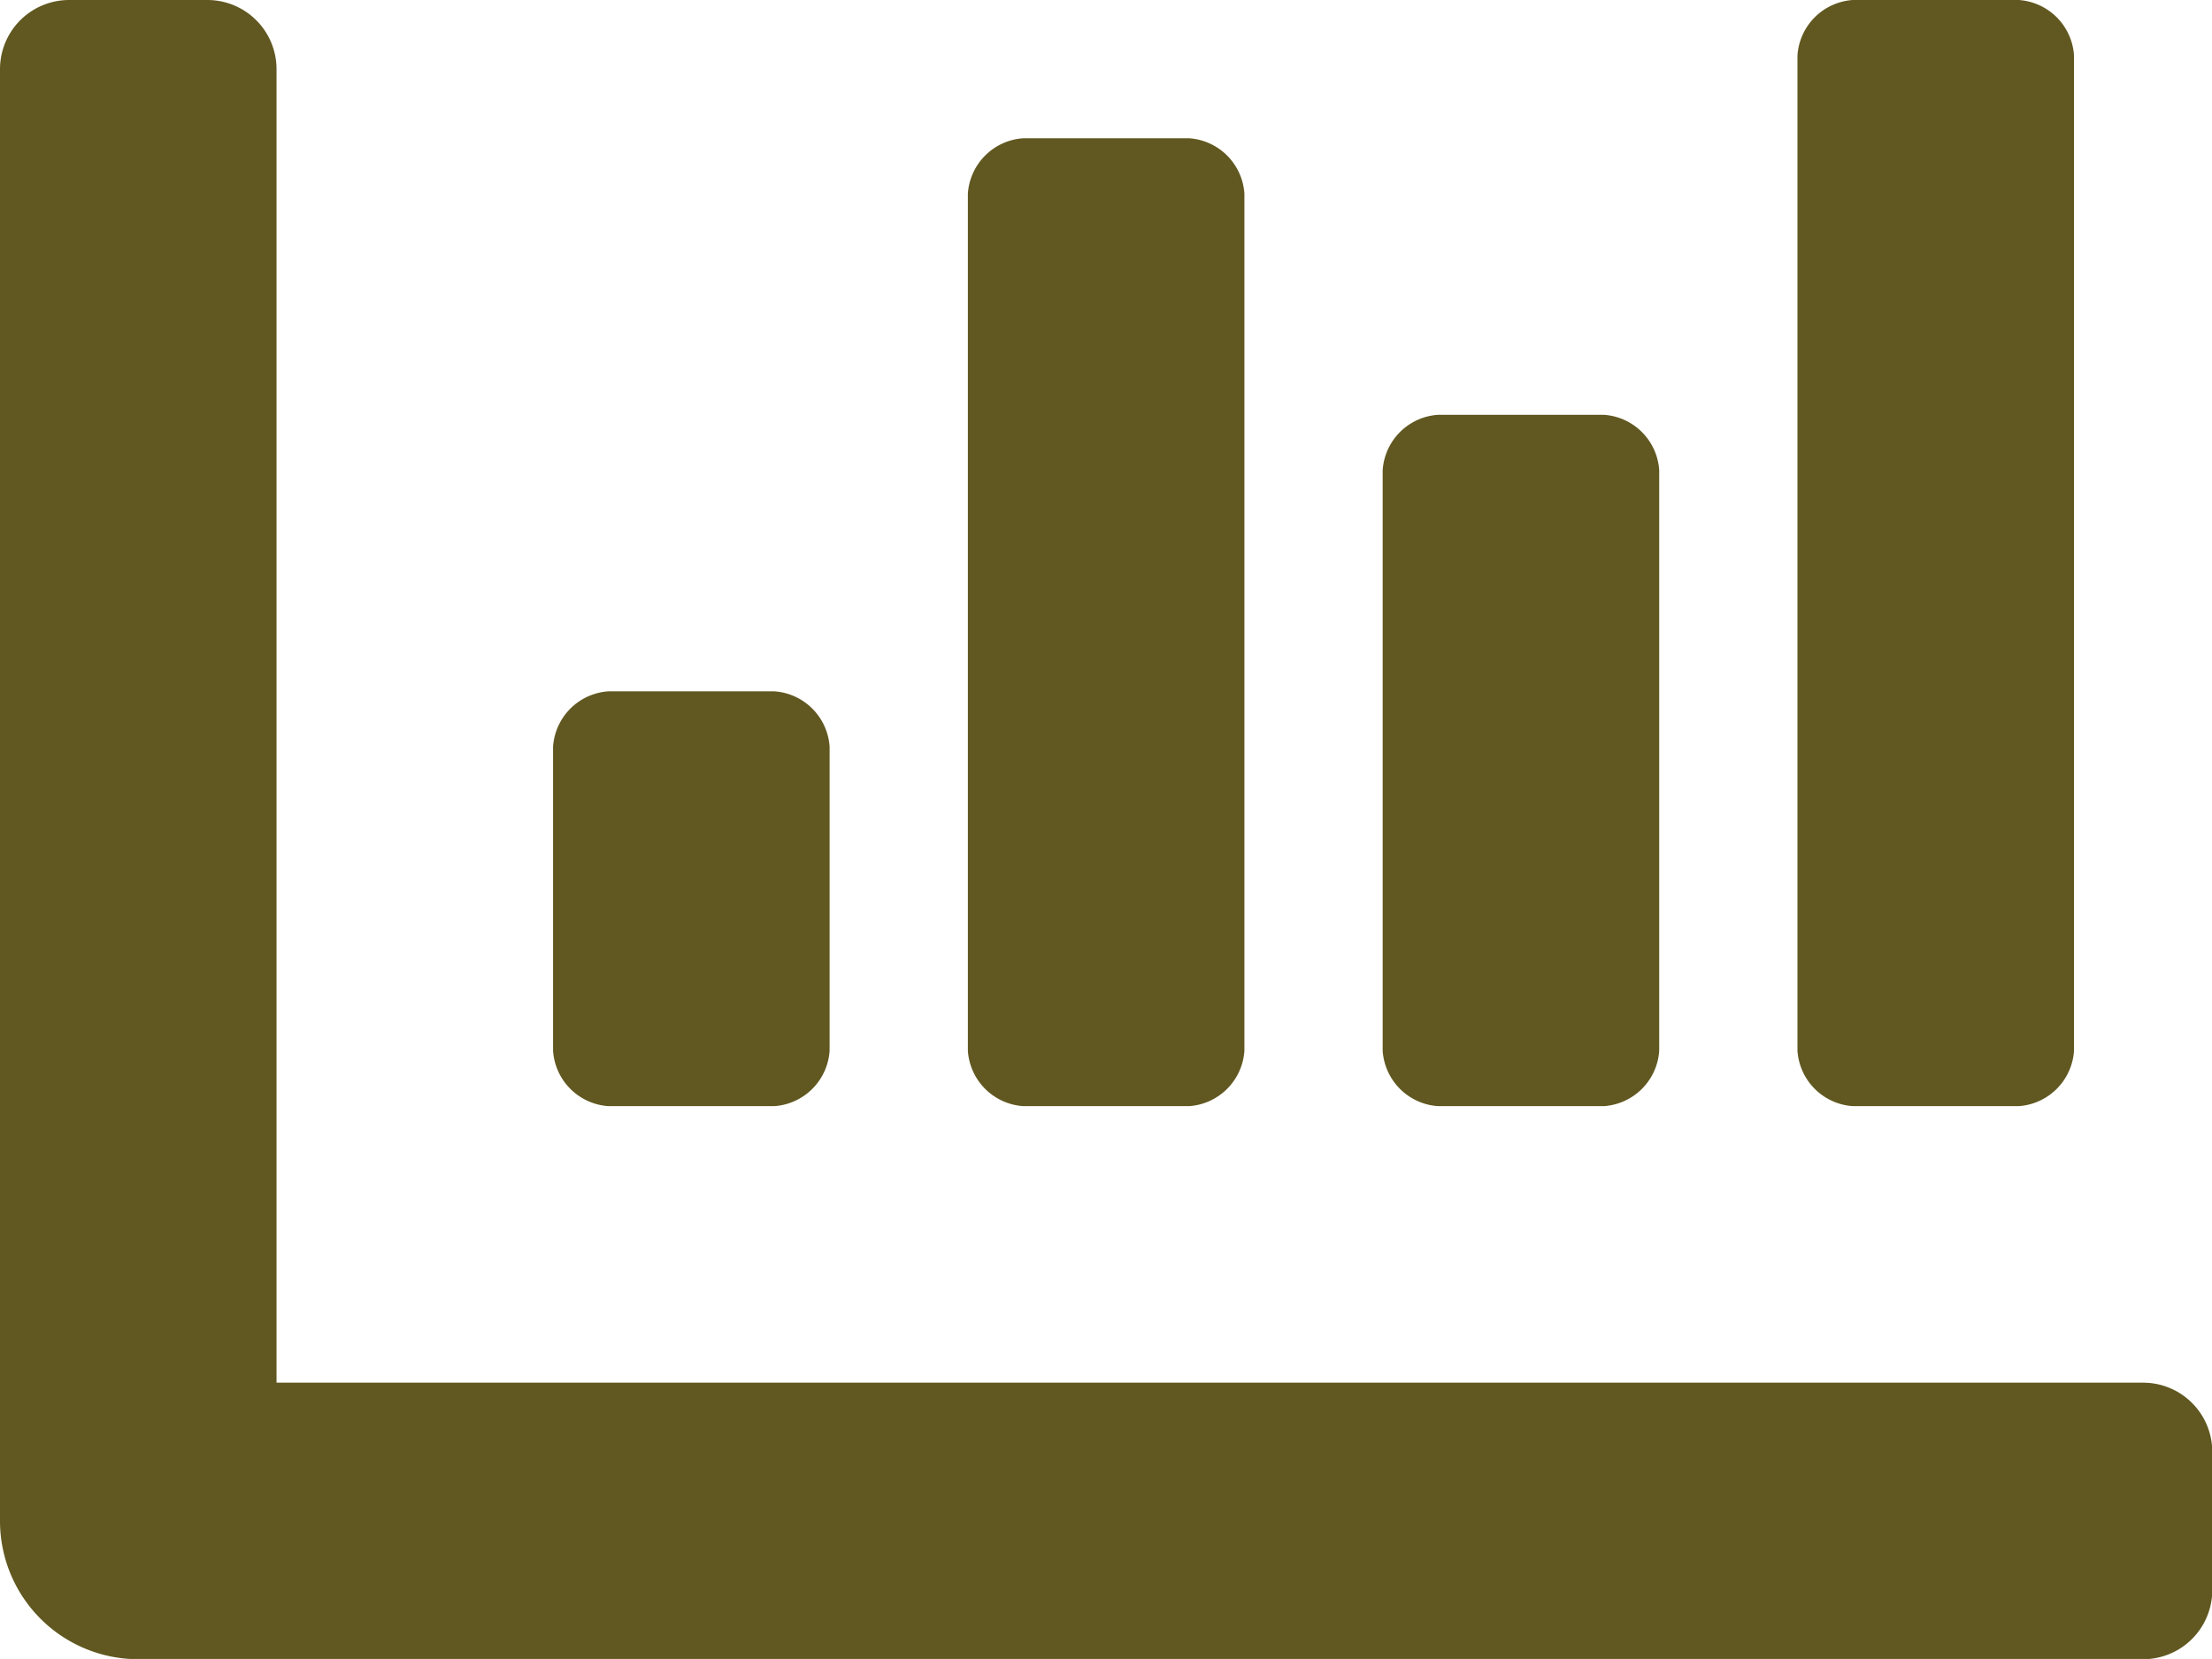 <svg xmlns="http://www.w3.org/2000/svg" width="15.998" height="11.998" viewBox="0 0 15.998 11.998">
  <path id="solid_chart-bar" data-name="solid chart-bar" d="M10.4,72h1.2a.43.43,0,0,0,.4-.4V67.4a.43.43,0,0,0-.4-.4H10.4a.43.43,0,0,0-.4.4v4.2A.43.43,0,0,0,10.4,72Zm3,0h1.2a.43.43,0,0,0,.4-.4V64.4a.43.43,0,0,0-.4-.4H13.4a.43.43,0,0,0-.4.4v7.2A.43.43,0,0,0,13.4,72Zm-9,0H5.6a.43.43,0,0,0,.4-.4V69.4a.43.43,0,0,0-.4-.4H4.4a.43.43,0,0,0-.4.4v2.2A.43.43,0,0,0,4.4,72Zm3,0H8.6a.43.43,0,0,0,.4-.4V65.4a.43.43,0,0,0-.4-.4H7.4a.43.43,0,0,0-.4.4v6.2A.43.43,0,0,0,7.4,72Zm8.1,2H2V64.5a.5.5,0,0,0-.5-.5H.5a.5.5,0,0,0-.5.5V75a1,1,0,0,0,1,1H15.5a.5.5,0,0,0,.5-.5v-1A.5.5,0,0,0,15.5,74Z" transform="translate(0 -64)" fill="#615821"/>
</svg>
